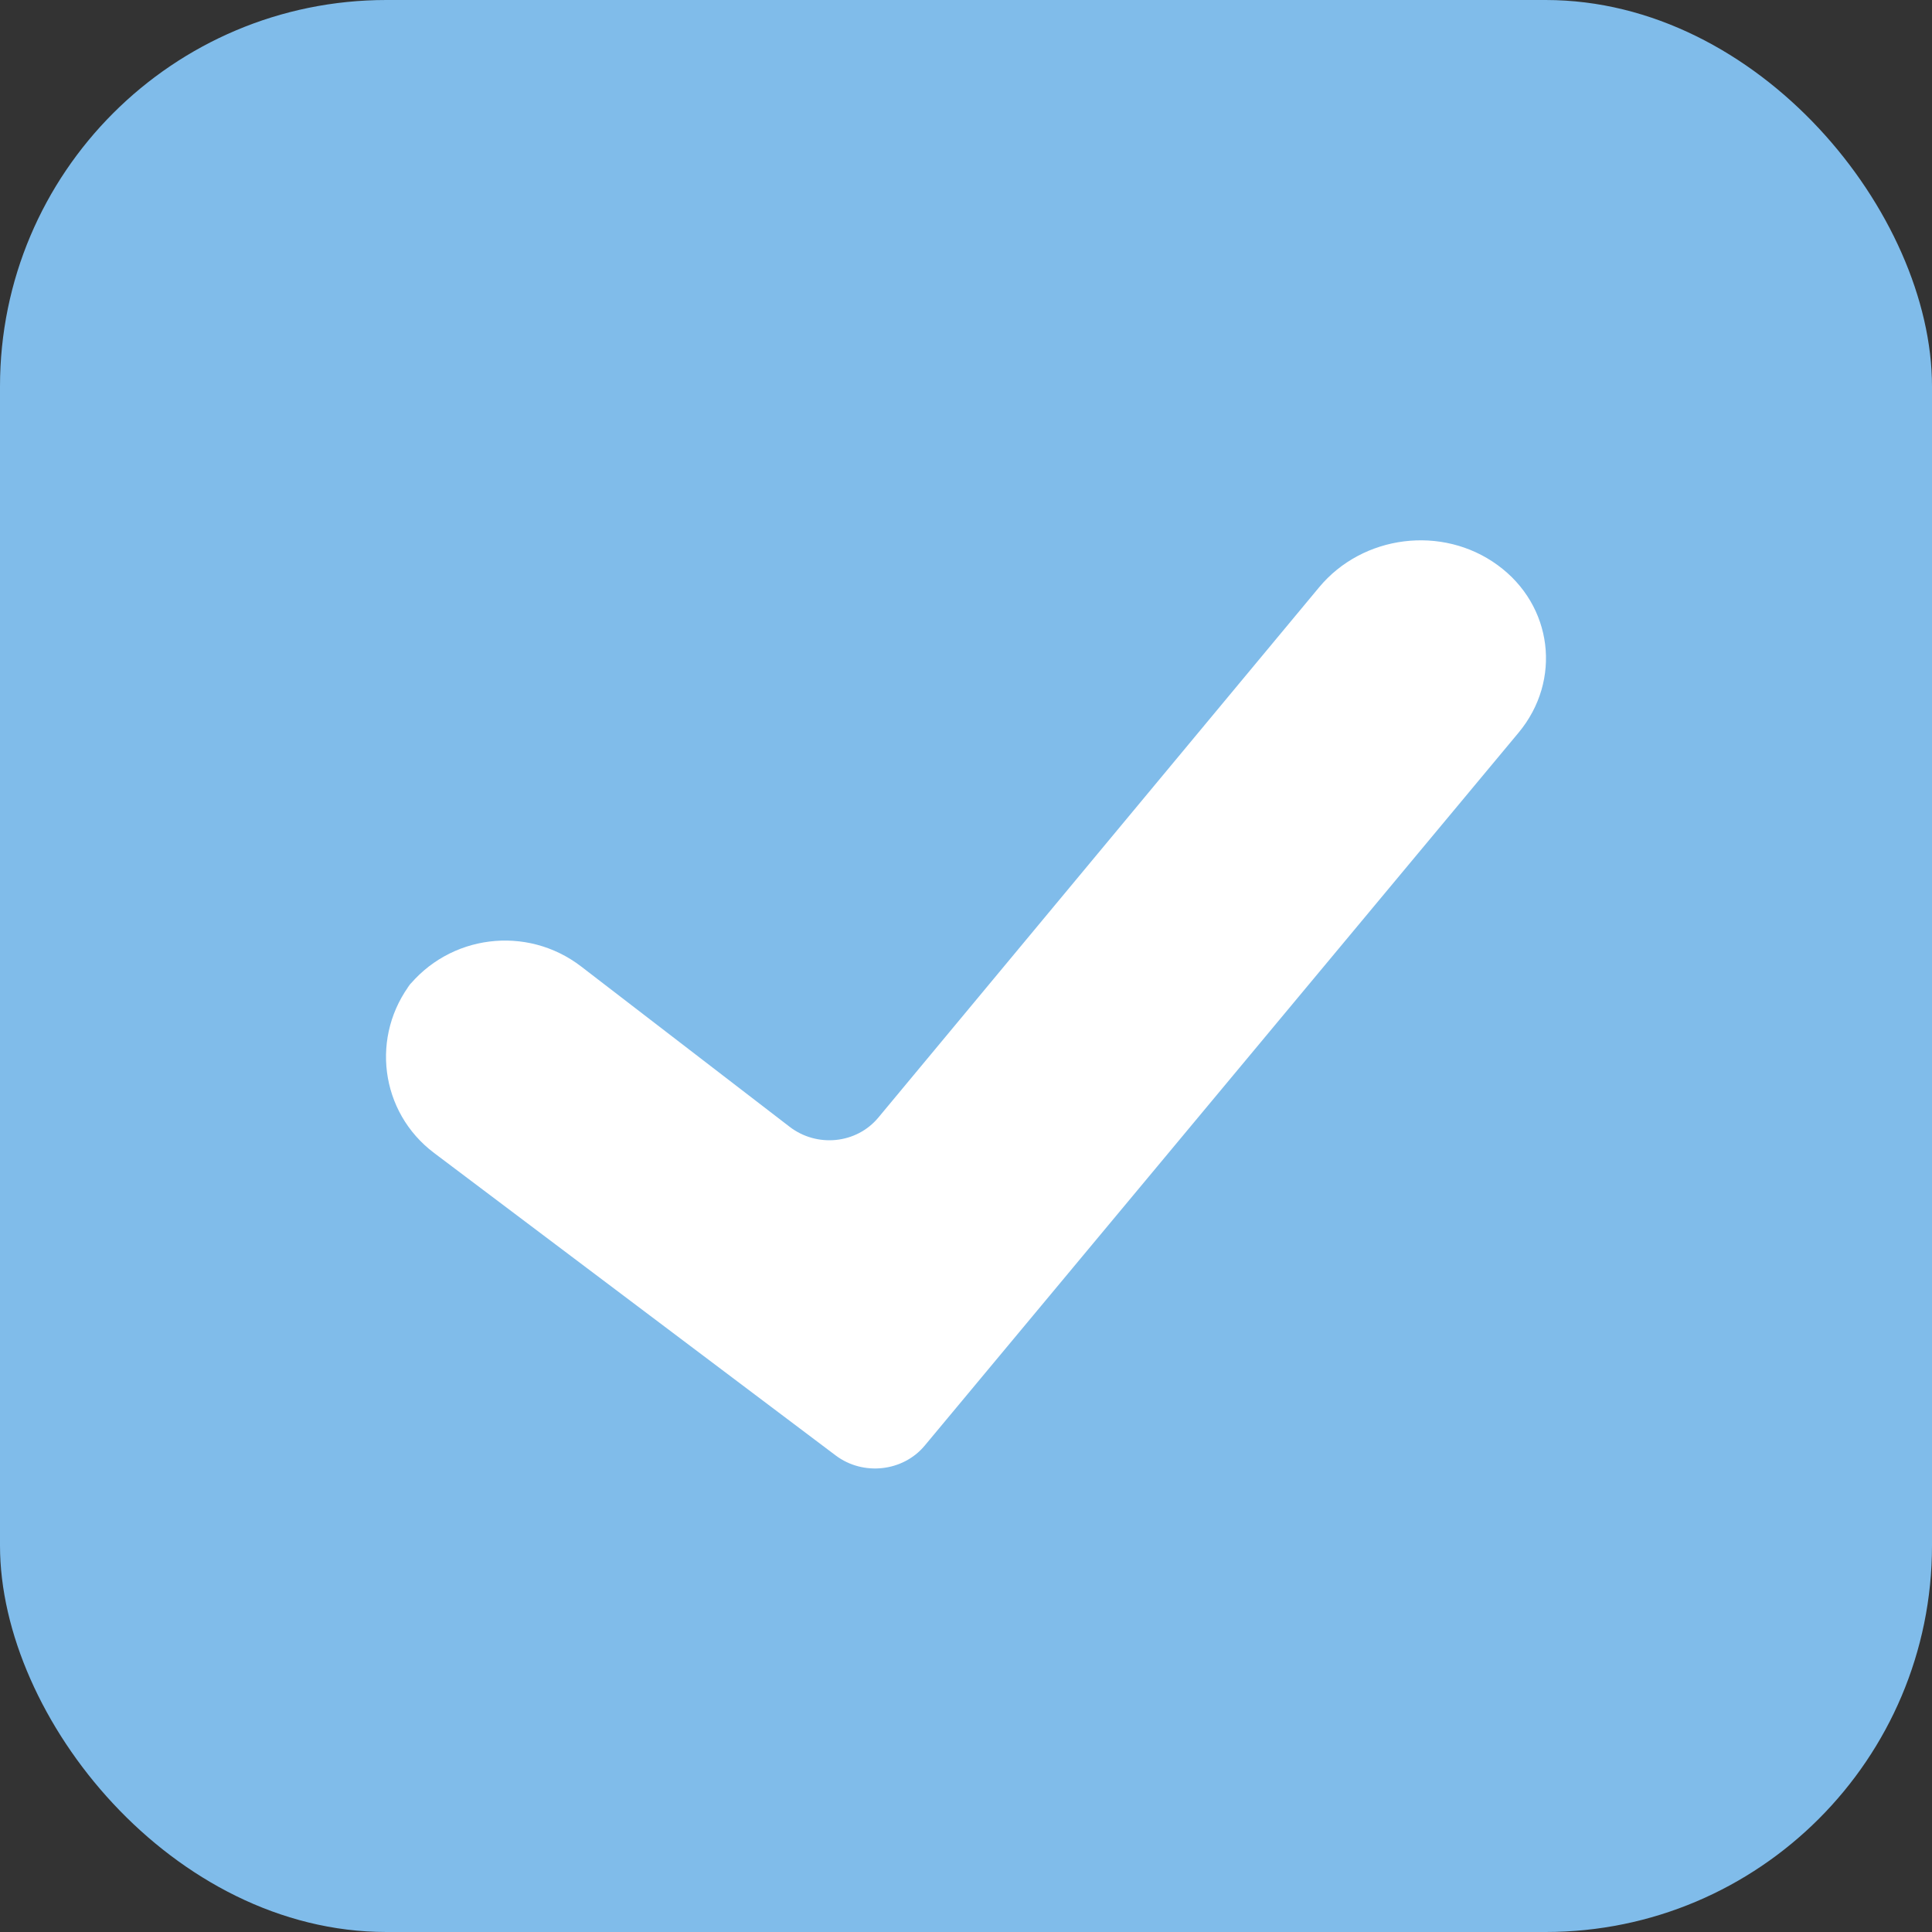 <?xml version="1.0" encoding="UTF-8"?>
<svg width="25px" height="25px" viewBox="0 0 25 25" version="1.1" xmlns="http://www.w3.org/2000/svg" xmlns:xlink="http://www.w3.org/1999/xlink">
    <rect x="0" y="0" width="25" height="25" fill="#333333" stroke="none"/>
    <!-- Generator: Sketch 43 (38999) - http://www.bohemiancoding.com/sketch -->
    <title>Artboard 2 Copy</title>
    <desc>Created with Sketch.</desc>
    <defs></defs>
    <g id="Make-Payment" stroke="none" stroke-width="1" fill="none" fill-rule="evenodd">
        <g id="Artboard-2-Copy">
            <g id="Group-3">
                <rect id="Rectangle" fill="#80BCEA" x="0" y="0" width="25" height="25" rx="5"></rect>
                <path d="M5.265,12.789 C5.809,12.094 6.815,11.964 7.521,12.507 L10.217,14.58 C10.57,14.852 11.082,14.803 11.366,14.461 L17.069,7.6 C17.633,6.921 18.663,6.789 19.38,7.313 L19.38,7.313 C20.093,7.833 20.214,8.803 19.65,9.481 L11.965,18.707 C11.684,19.044 11.169,19.101 10.813,18.833 L5.618,14.92 C4.916,14.392 4.788,13.399 5.332,12.704 L5.265,12.789 Z" id="Rectangle-2" fill="#FFFFFF"></path>
            </g>
        </g>
    </g>
</svg>